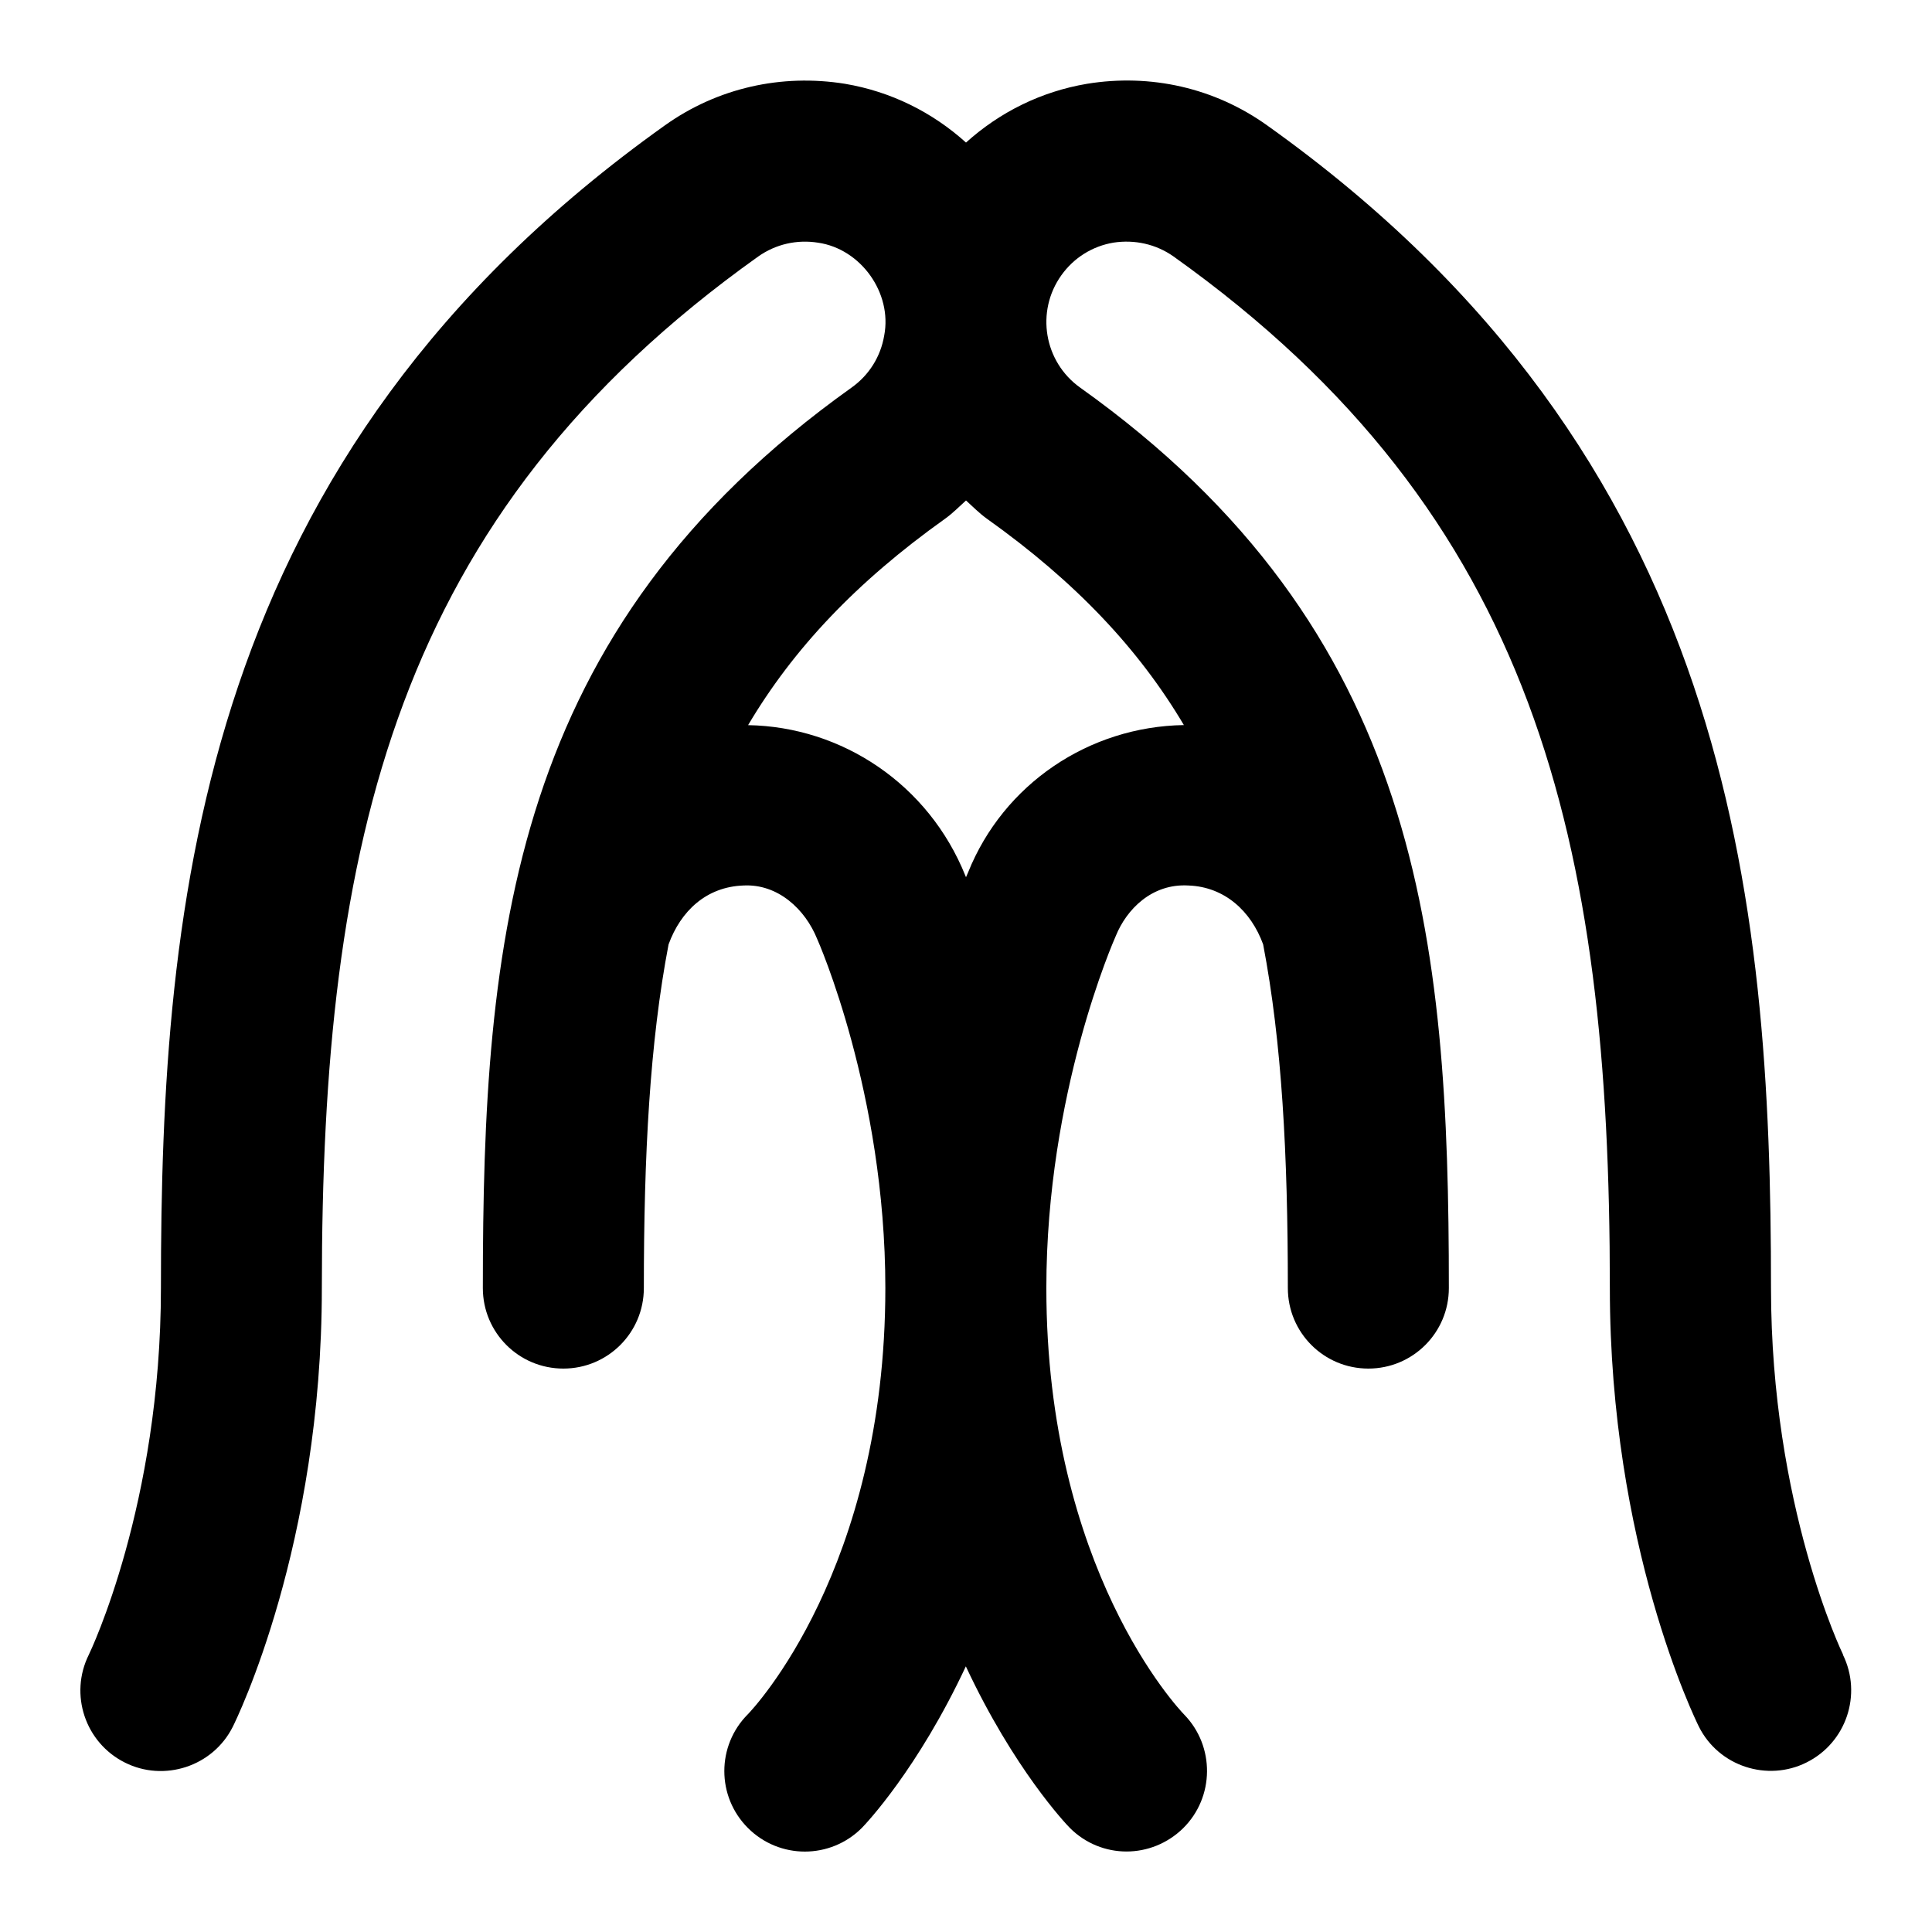 <svg id="Layer_1" viewBox="0 0 24 24" xmlns="http://www.w3.org/2000/svg" data-name="Layer 1"><path d="m22.896 20.556c-.009-.018-.896-1.854-.896-4.556 0-4.83-.483-10.328-6.26-14.443-.652-.466-1.448-.645-2.237-.516-.57.096-1.084.352-1.503.73-.419-.378-.934-.634-1.503-.73-.789-.127-1.585.051-2.237.516-5.778 4.115-6.261 9.613-6.261 14.443 0 2.688-.878 4.519-.896 4.556-.245.493-.045 1.092.448 1.339.484.244 1.093.052 1.342-.447.045-.091 1.105-2.248 1.105-5.447 0-5.527.906-9.599 5.42-12.814.219-.155.483-.214.746-.172.531.078.921.625.82 1.152-.044.263-.188.493-.406.648-4.235 3.018-4.58 6.852-4.58 11.186 0 .553.447 1 1 1s1-.447 1-1c0-1.657.074-3.052.307-4.269.152-.417.47-.715.929-.732.431-.023.769.297.917.664.009.019.847 1.912.847 4.337 0 3.491-1.643 5.227-1.707 5.293-.391.391-.391 1.023 0 1.414.195.195.451.293.707.293s.512-.098.707-.293c.05-.05.698-.735 1.293-2.008.595 1.273 1.243 1.958 1.293 2.008.194.194.448.292.703.292.253 0 .507-.097.703-.289.391-.386.396-1.018.014-1.411-.07-.072-1.713-1.808-1.713-5.299 0-2.425.838-4.318.863-4.375.133-.328.447-.653.903-.626.451.017.777.32.927.731.233 1.217.307 2.613.307 4.27 0 .553.447 1 1 1s1-.447 1-1c0-4.335-.345-8.169-4.58-11.186-.449-.32-.555-.945-.234-1.395.155-.218.386-.362.648-.406.263-.04.528.018.746.172 4.514 3.216 5.42 7.287 5.42 12.814 0 3.199 1.061 5.356 1.105 5.447.248.498.855.689 1.338.447.493-.245.695-.844.452-1.339zm-8.189-11.549c-1.182.019-2.241.734-2.681 1.83-.002.005-.018.041-.026.06-.001-.003-.008-.018-.008-.019-.456-1.134-1.53-1.85-2.699-1.87.559-.944 1.342-1.777 2.447-2.564.095-.068.175-.15.26-.227.085.077.165.159.26.227 1.105.787 1.888 1.62 2.447 2.564z"/></svg>